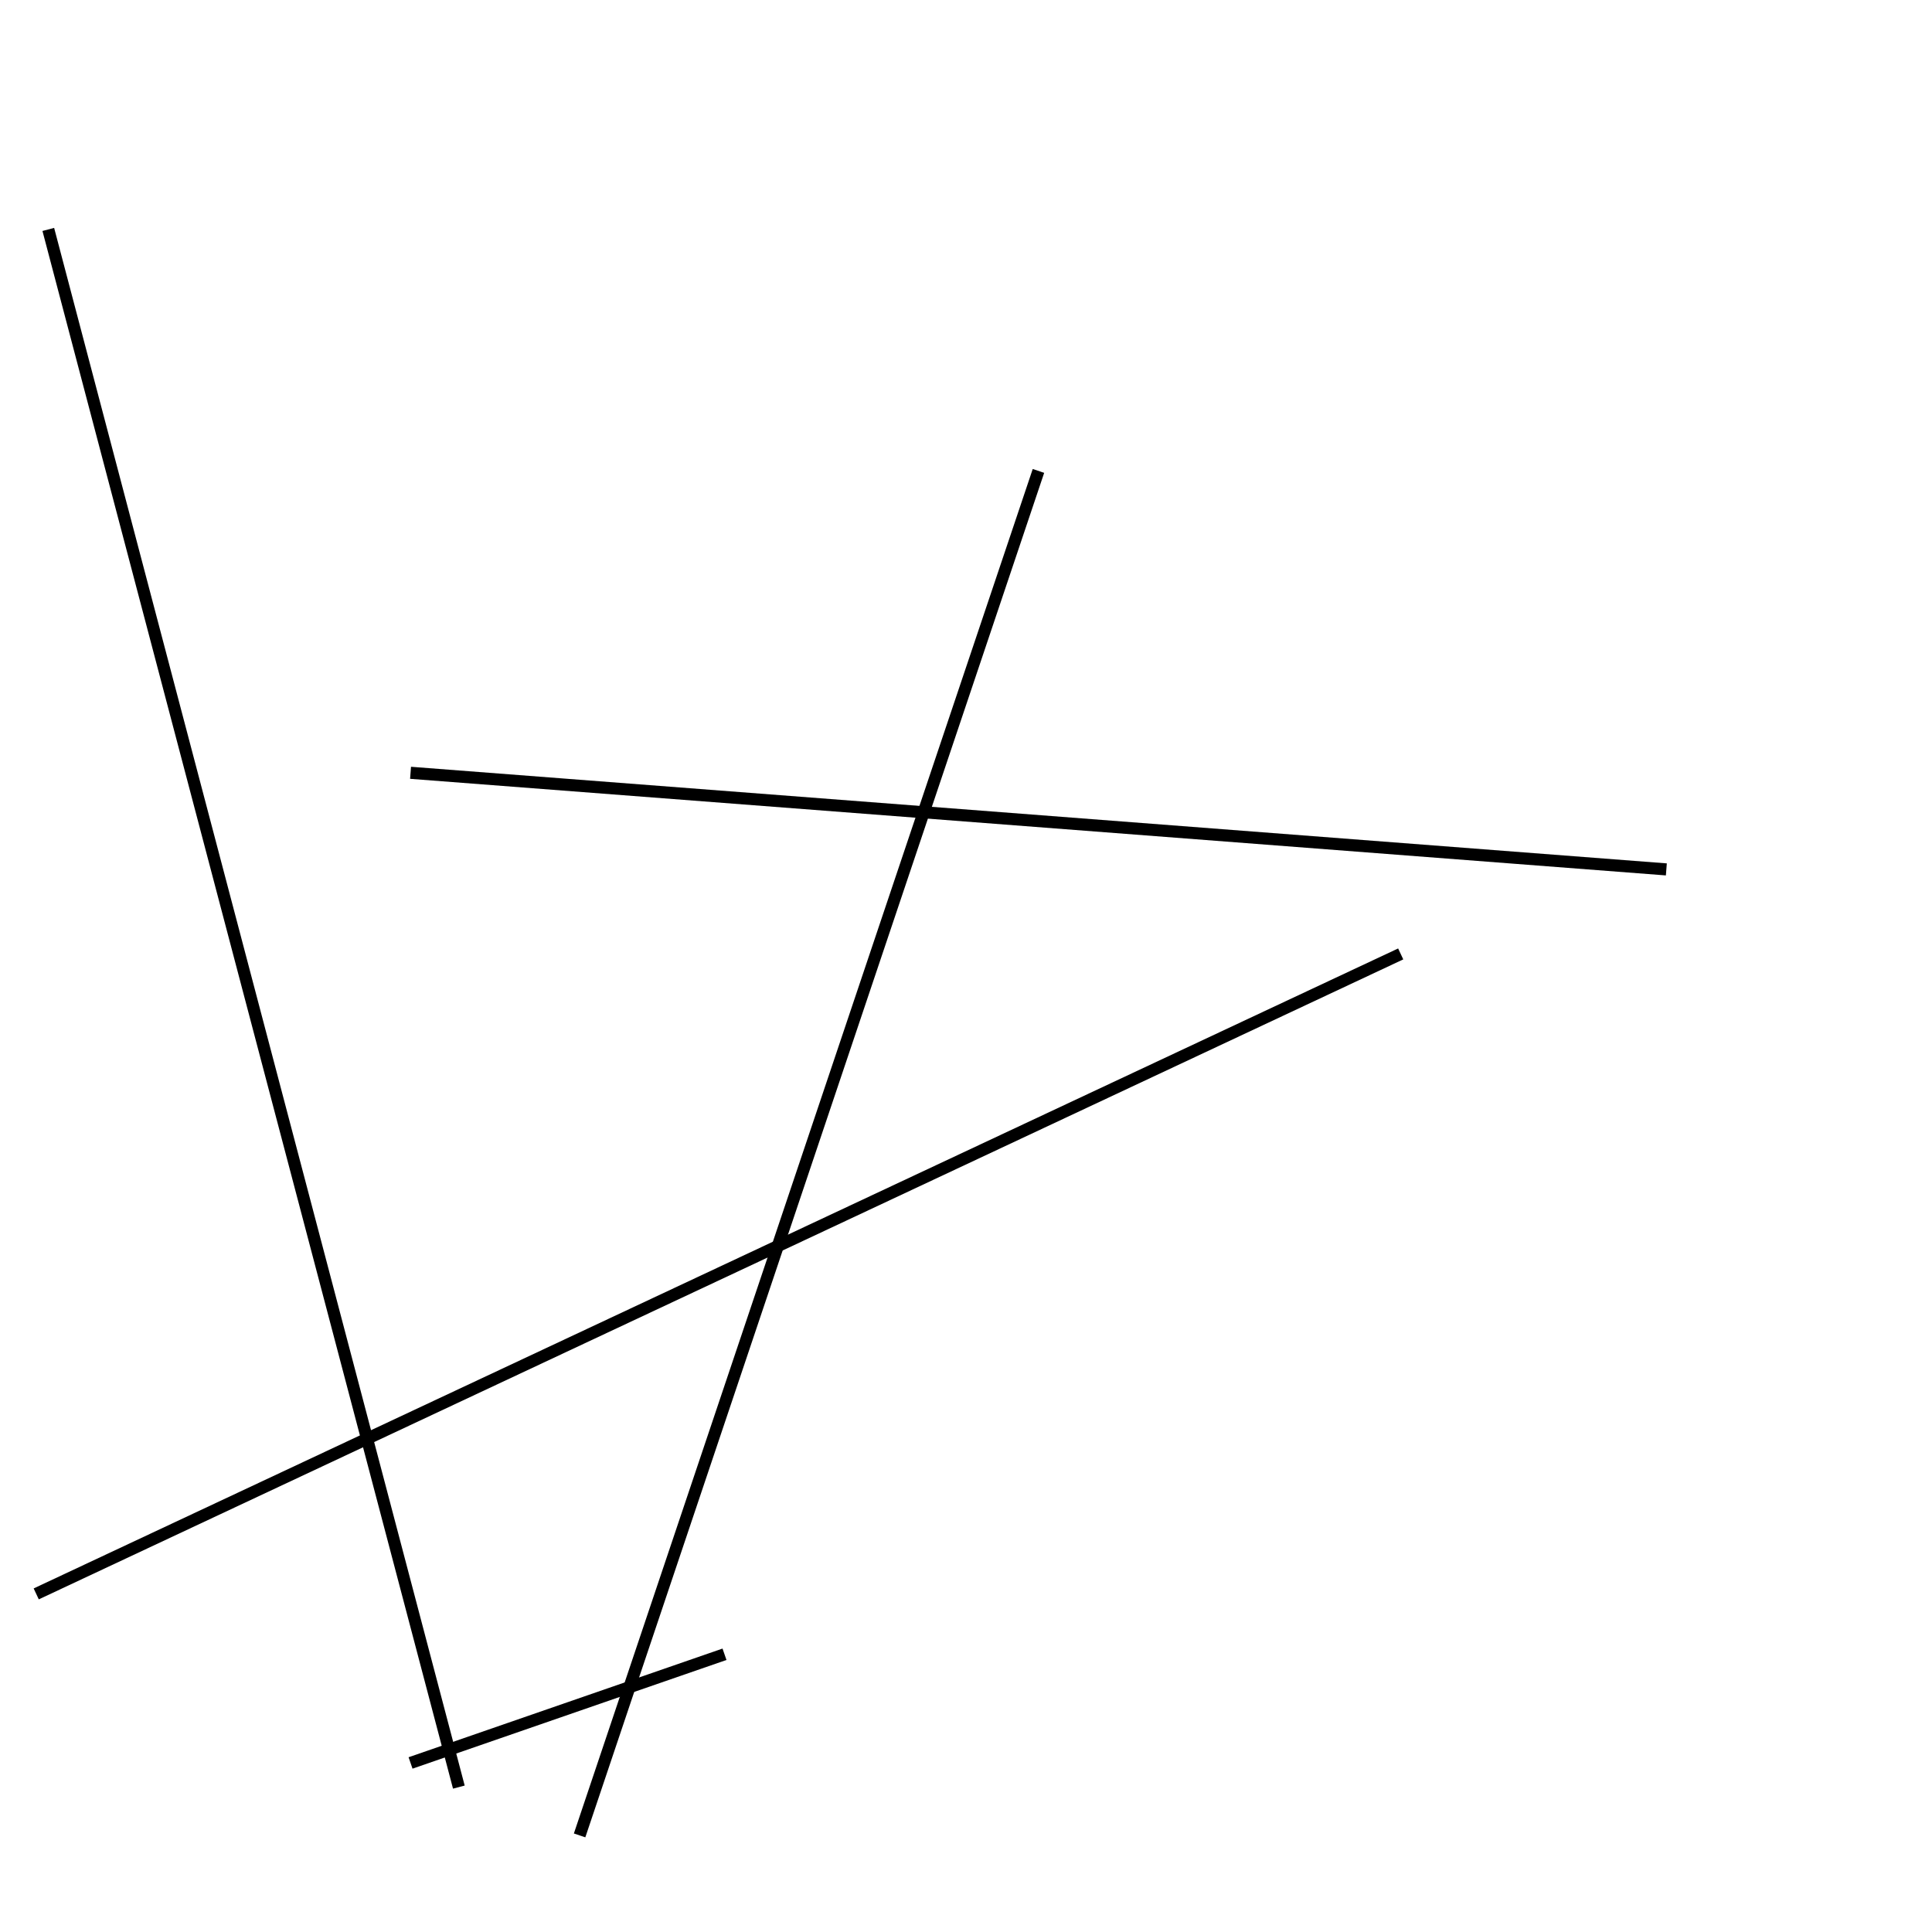<?xml version="1.0" encoding="utf-8" ?>
<svg baseProfile="full" height="160" version="1.1" width="160" xmlns="http://www.w3.org/2000/svg" xmlns:ev="http://www.w3.org/2001/xml-events" xmlns:xlink="http://www.w3.org/1999/xlink"><defs /><line stroke="black" stroke-width="1" x1="60" x2="34" y1="137" y2="146" /><line stroke="black" stroke-width="1" x1="48" x2="86" y1="152" y2="39" /><line stroke="black" stroke-width="1" x1="116" x2="3" y1="79" y2="132" /><line stroke="black" stroke-width="1" x1="38" x2="4" y1="148" y2="19" /><line stroke="black" stroke-width="1" x1="34" x2="138" y1="64" y2="72" /></svg>